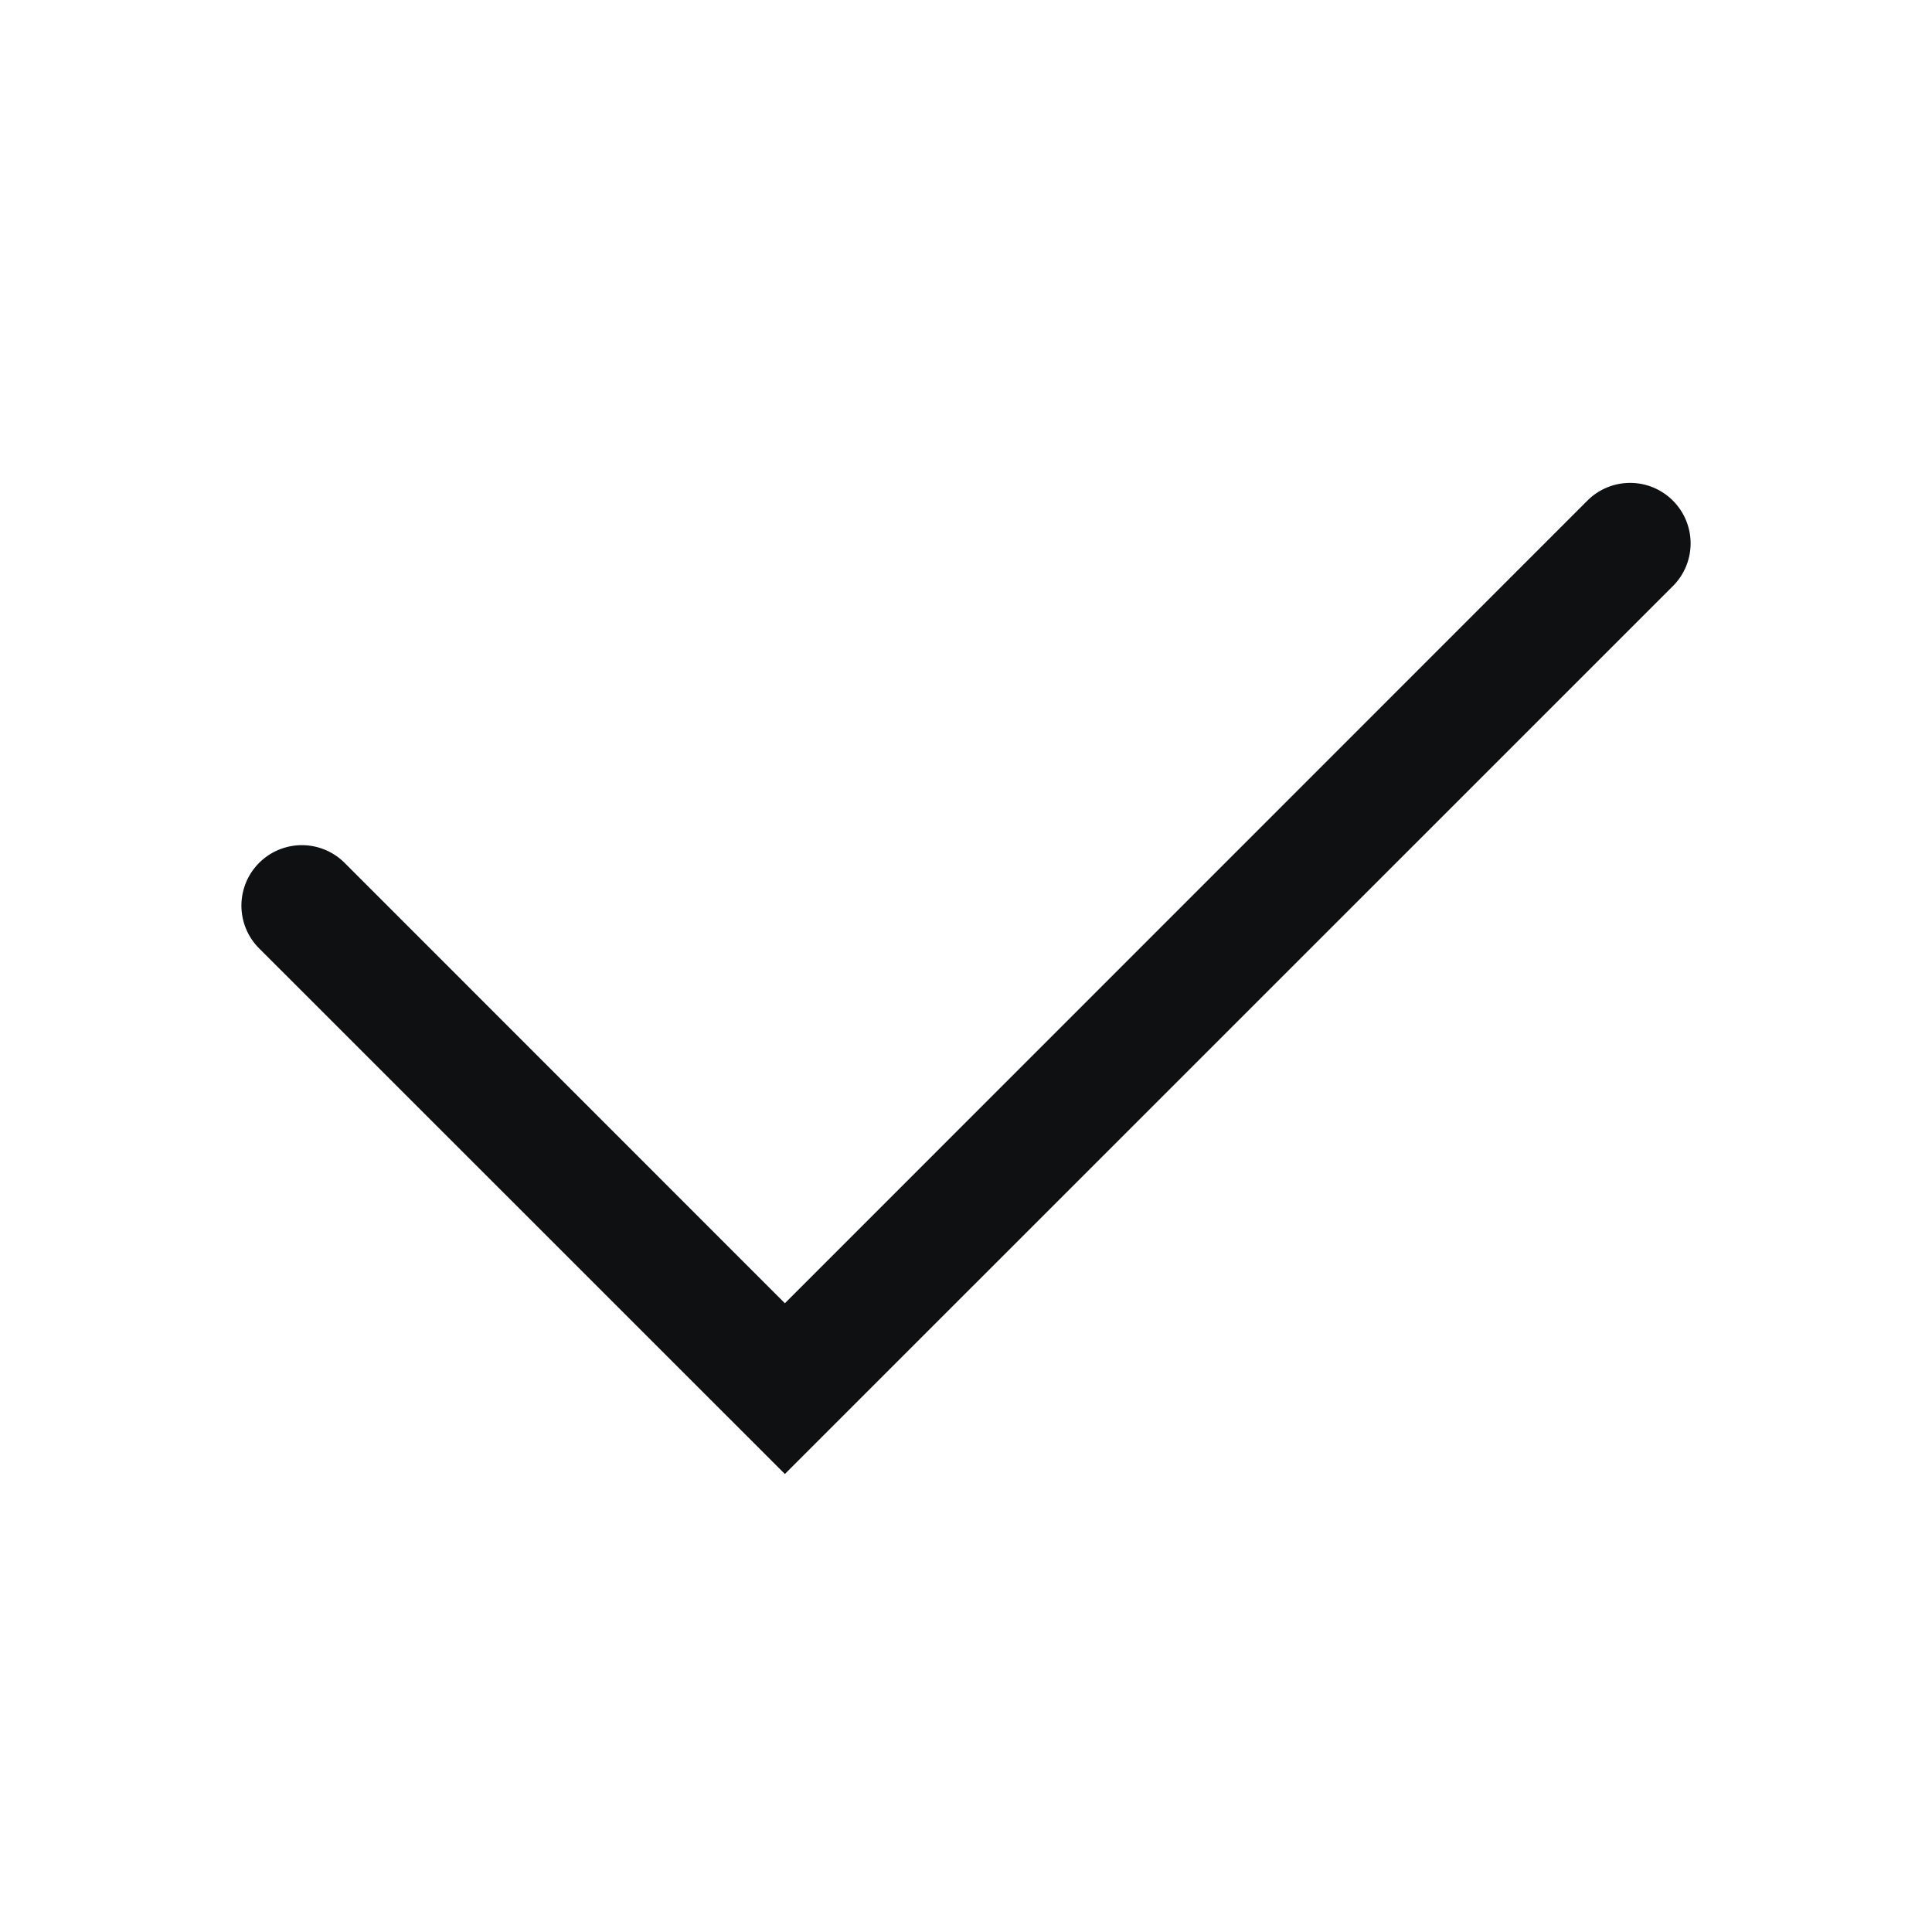 <svg xmlns="http://www.w3.org/2000/svg" fill="none" viewBox="0 0 16 16"><path fill="#0E1011" fill-rule="evenodd" d="M13.854 4.146a.5.5 0 0 1 0 .708L6.5 12.207 2.146 7.854a.5.5 0 1 1 .708-.708L6.5 10.793l6.646-6.647a.5.5 0 0 1 .708 0Z" clip-rule="evenodd"/></svg>
